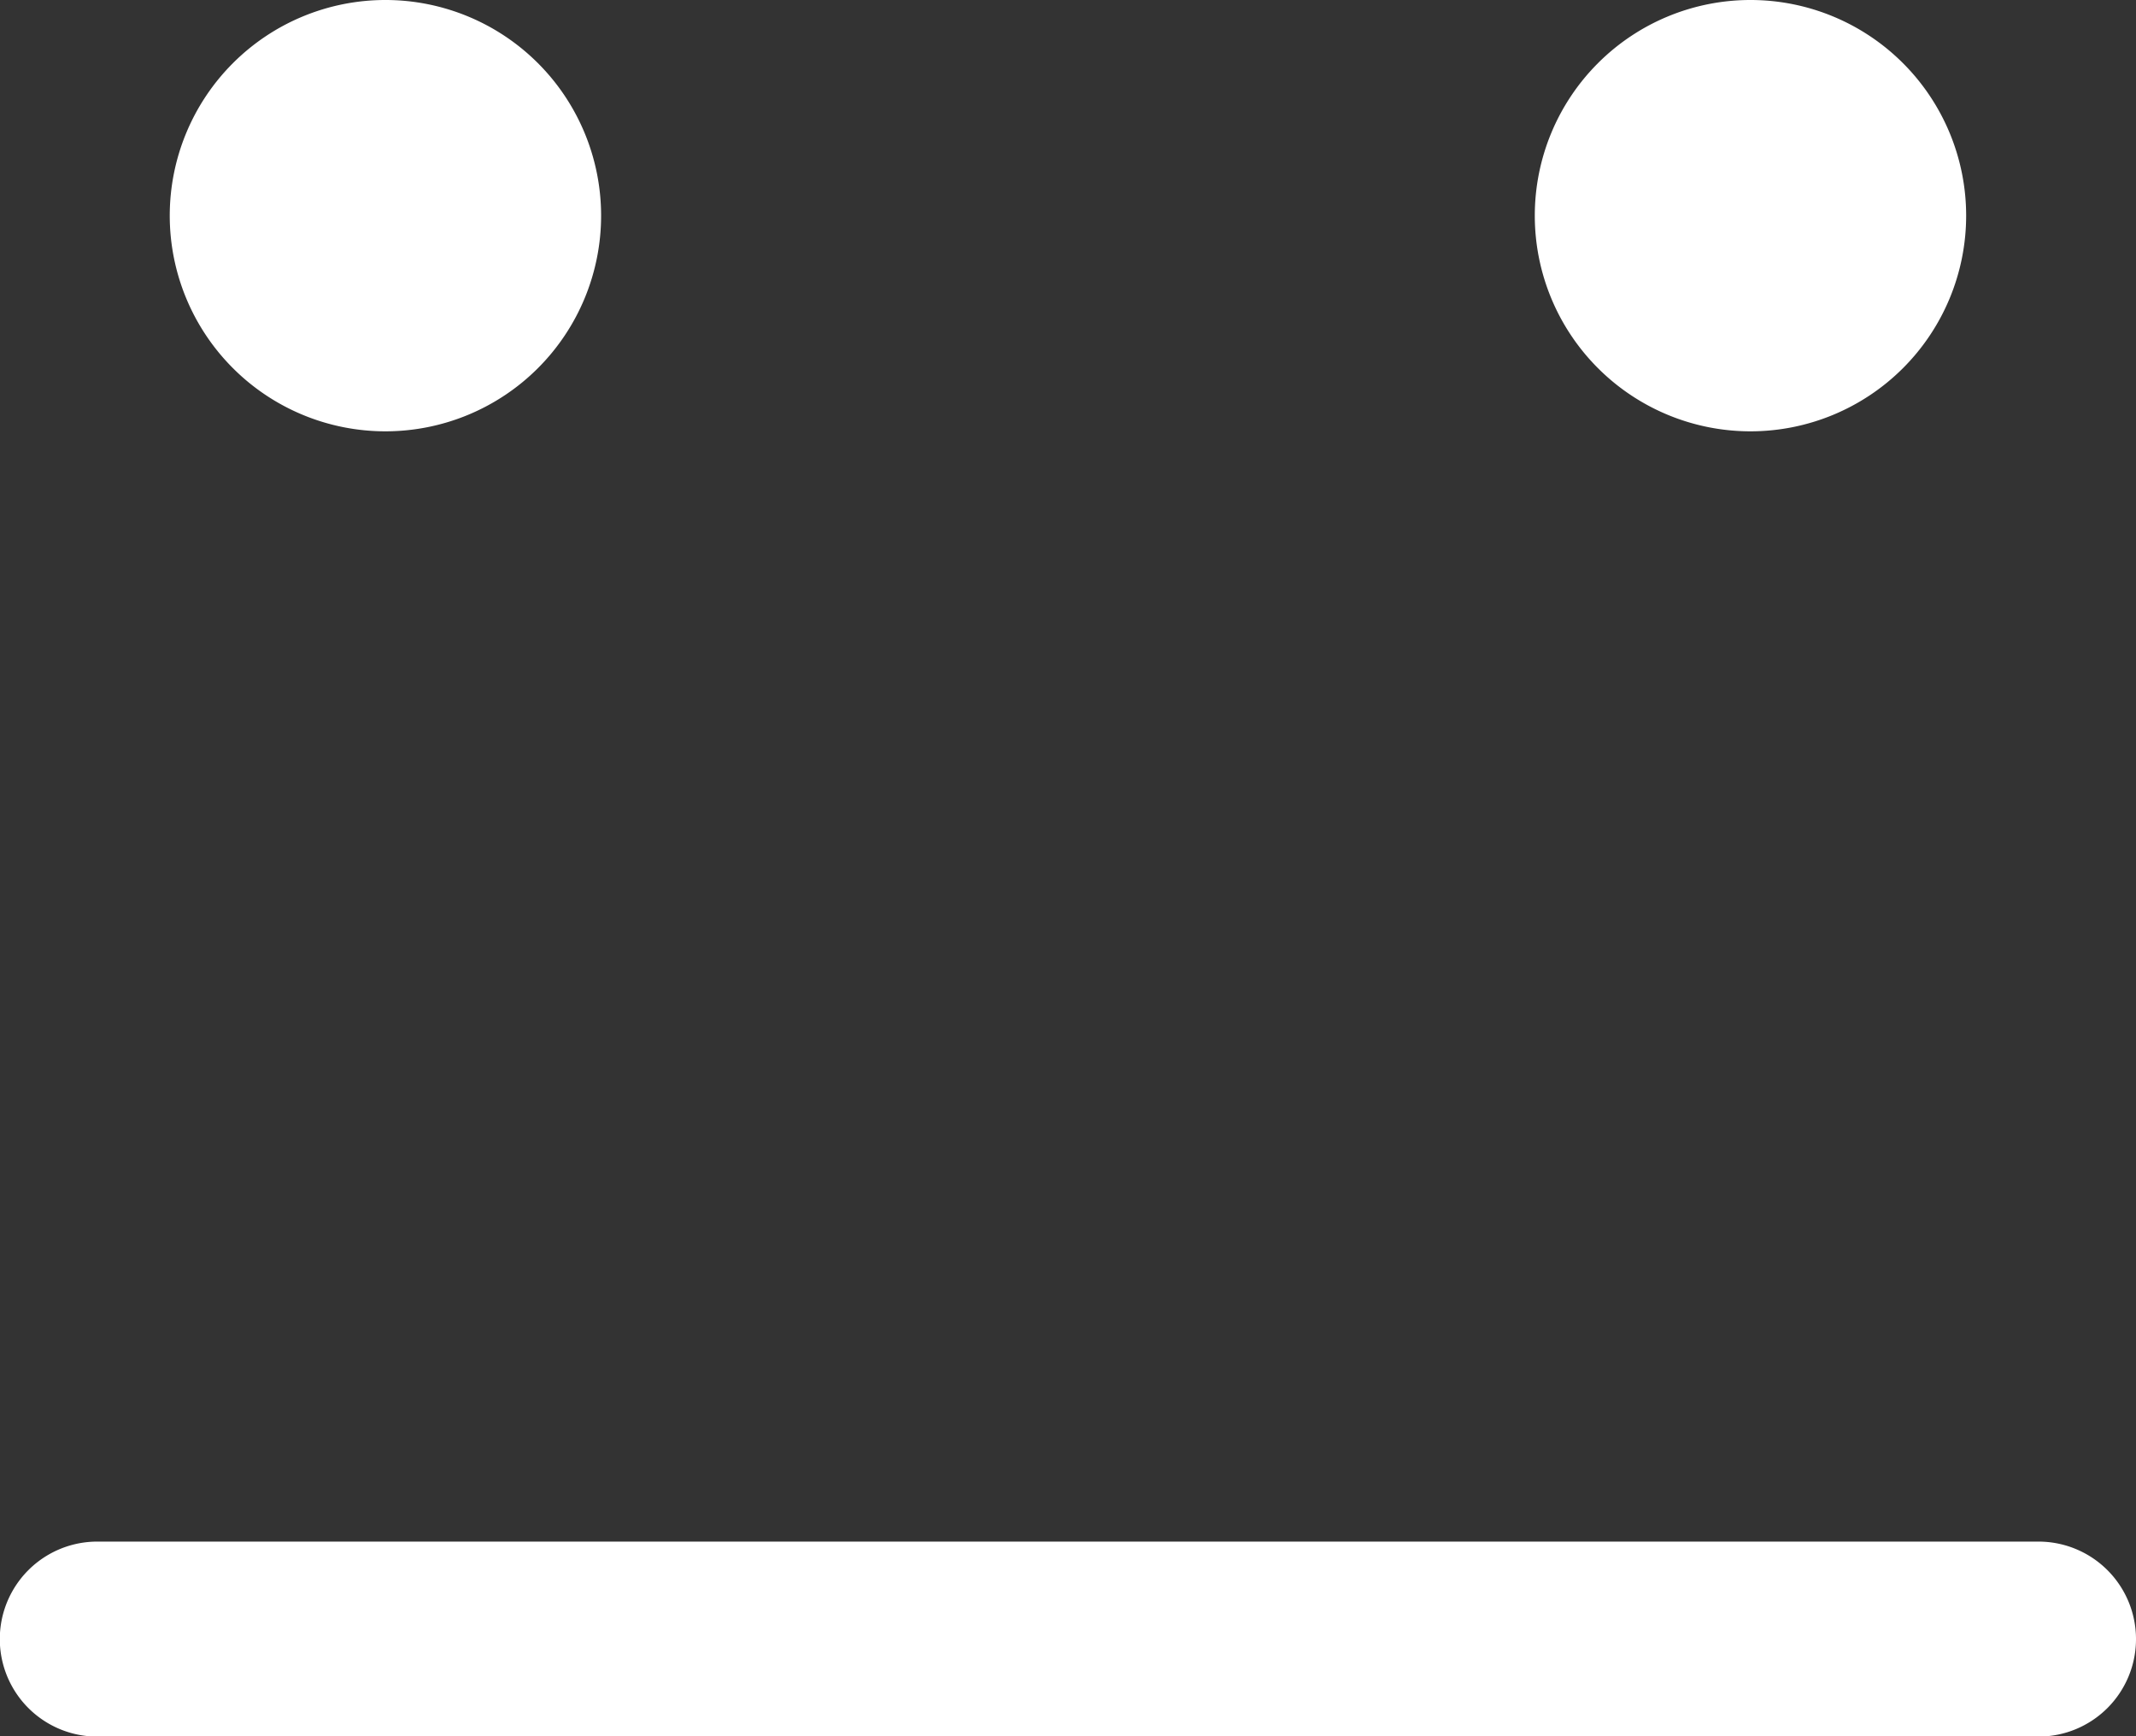 <svg xmlns="http://www.w3.org/2000/svg" width="21.907" height="17.81" viewBox="0 0 21.907 17.81">
  <rect x="0" y="0" width="21.907" height="17.81" fill="#333333" stroke="none"/>
  <path id="Path_18863" data-name="Path 18863" d="M1217.243,292.526a2.212,2.212,0,1,1,2.212,2.212,2.212,2.212,0,0,1-2.212-2.212m14,0a2.212,2.212,0,1,0,2.212-2.212,2.212,2.212,0,0,0-2.212,2.212m6.166,14.6a1,1,0,0,0-1-1H1216.5a1,1,0,0,0,0,2h19.907A1,1,0,0,0,1237.409,307.124Z" transform="translate(-1215.502 -290.314)" fill="#fff"/>
</svg>
